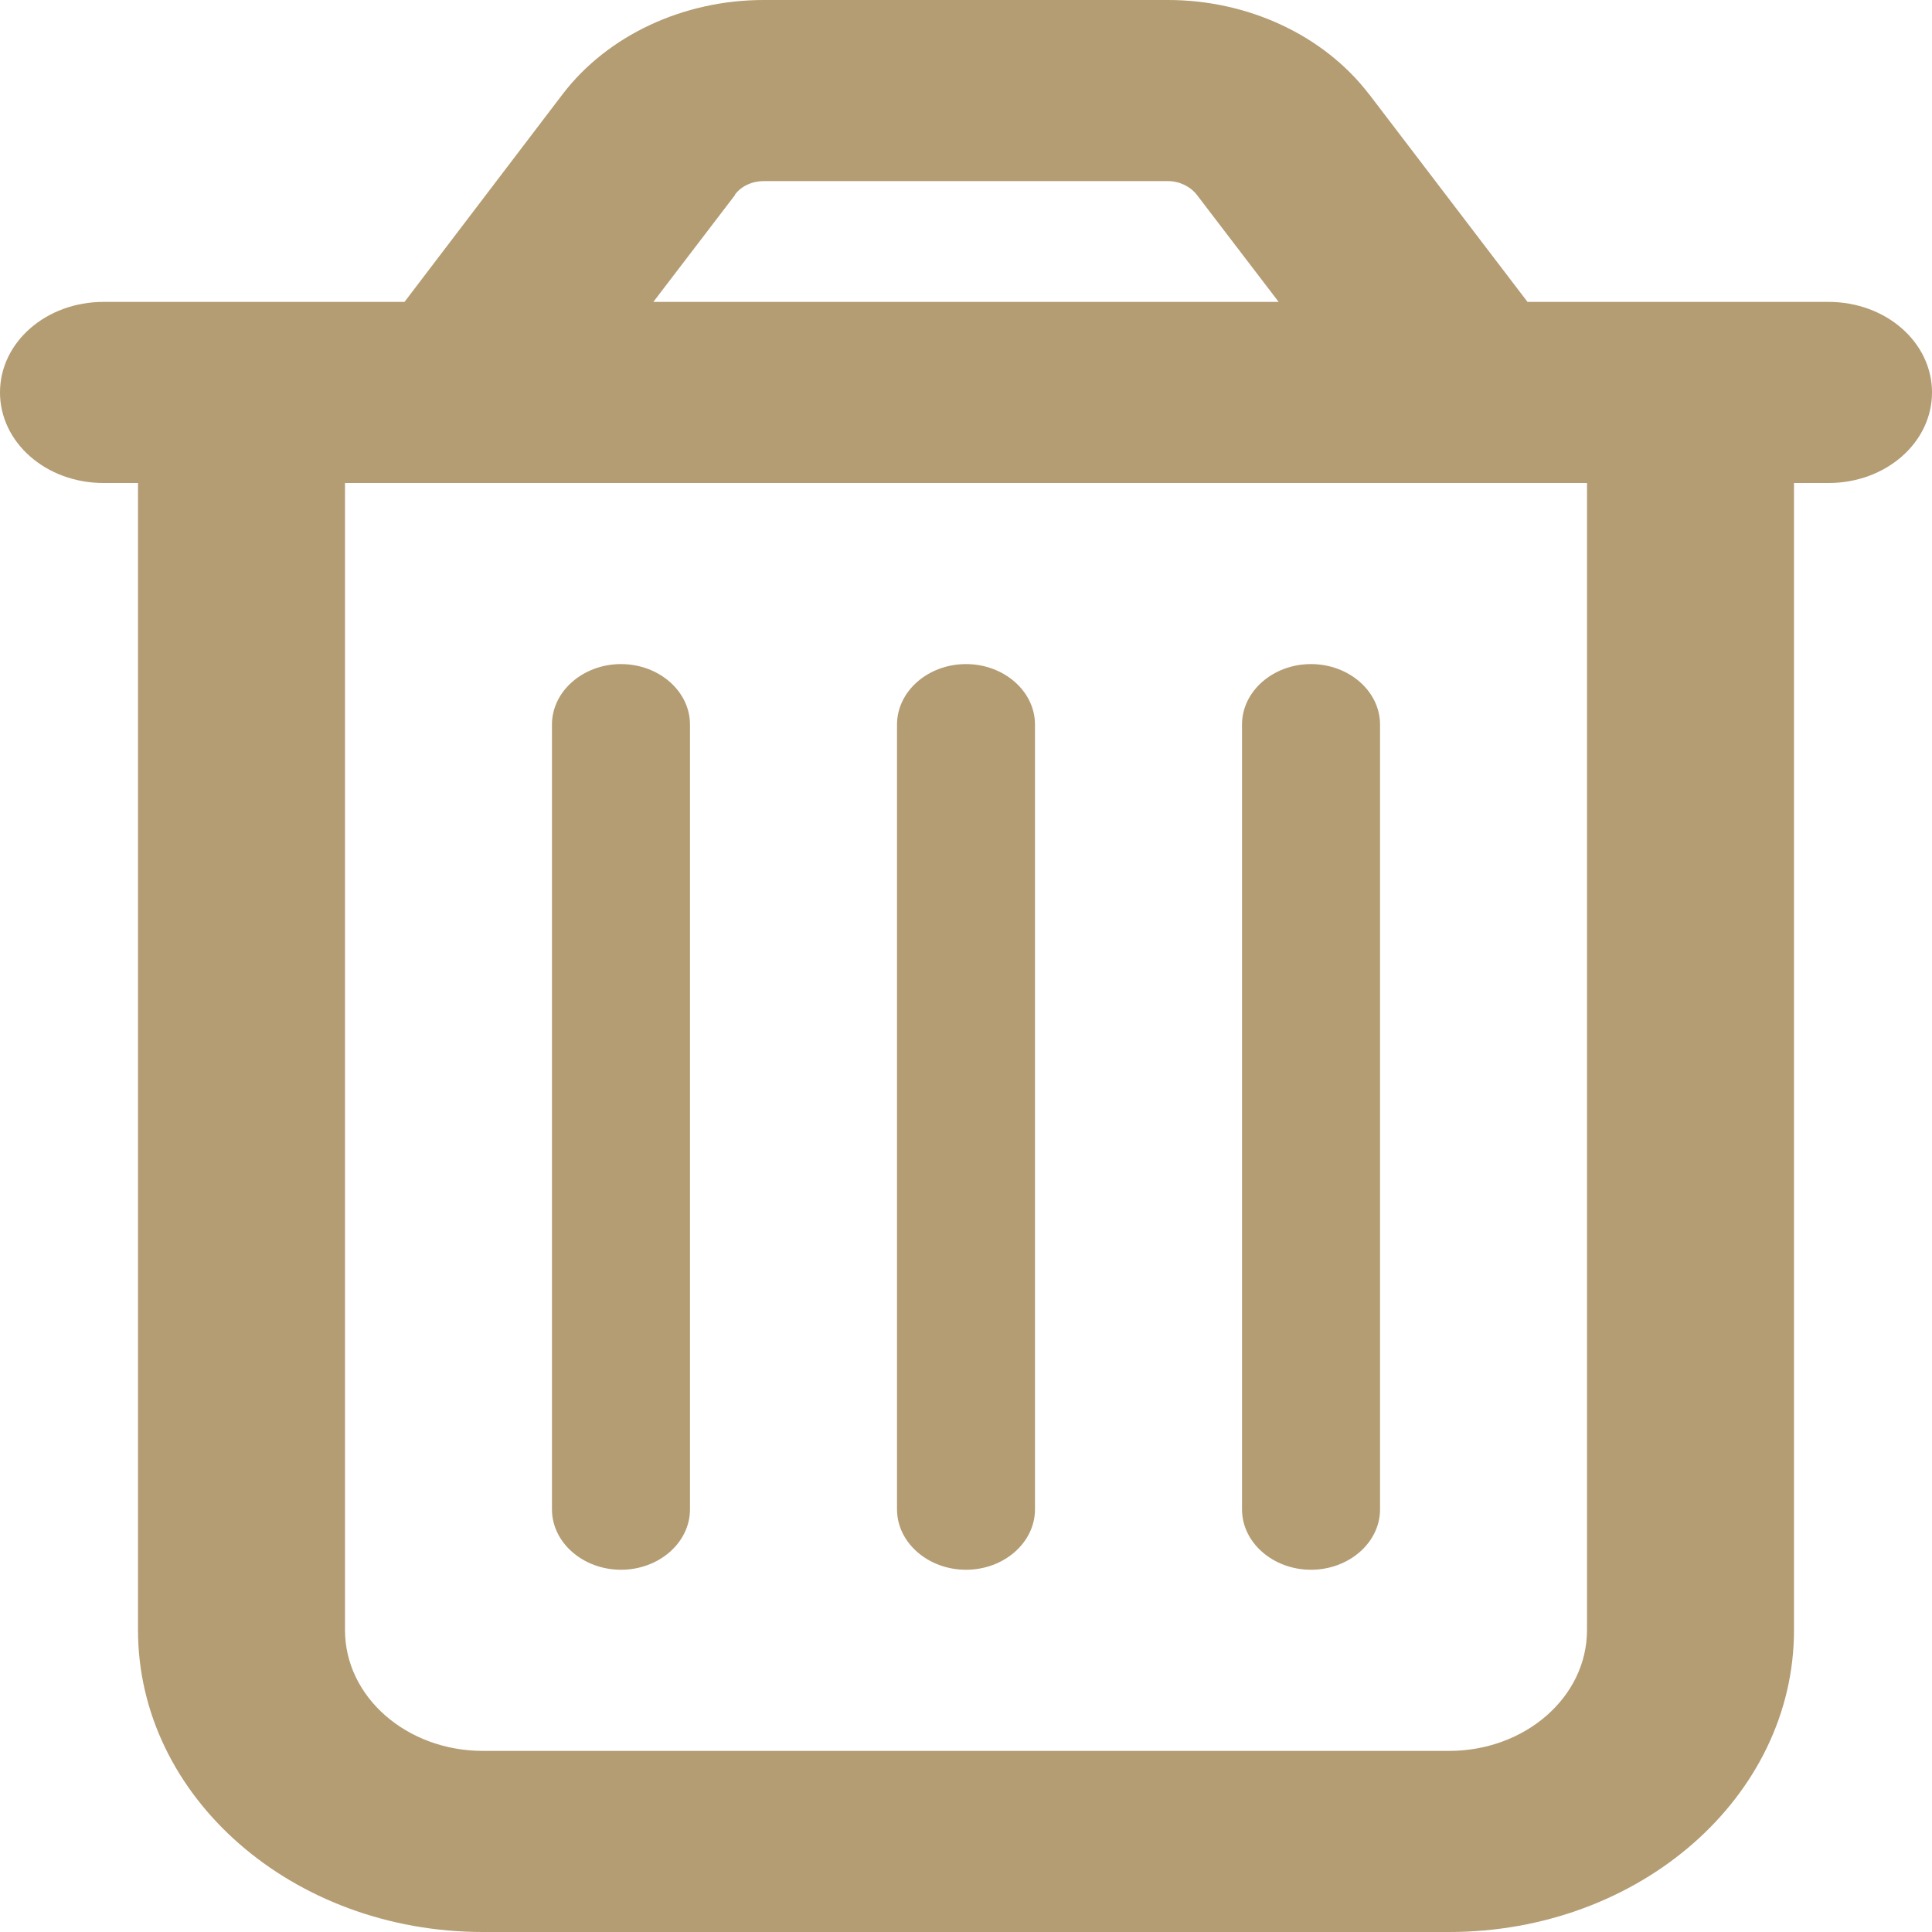 <svg width="30" height="30" viewBox="0 0 30 30" fill="none" xmlns="http://www.w3.org/2000/svg">
<g clip-path="url(#clip0_29_434)">
<path d="M11.417 3.023L10.145 4.688H19.855L18.583 3.023C18.482 2.895 18.315 2.812 18.134 2.812H11.859C11.679 2.812 11.511 2.889 11.411 3.023H11.417ZM21.261 1.465L23.719 4.688H24.643H27.857H28.393C29.284 4.688 30 5.314 30 6.094C30 6.873 29.284 7.5 28.393 7.5H27.857V25.312C27.857 27.902 25.46 30 22.5 30H7.5C4.54 30 2.143 27.902 2.143 25.312V7.5H1.607C0.717 7.5 0 6.873 0 6.094C0 5.314 0.717 4.688 1.607 4.688H2.143H5.357H6.281L8.739 1.459C9.435 0.551 10.607 0 11.859 0H18.134C19.386 0 20.558 0.551 21.255 1.459L21.261 1.465ZM5.357 7.5V25.312C5.357 26.35 6.315 27.188 7.5 27.188H22.5C23.685 27.188 24.643 26.35 24.643 25.312V7.5H5.357ZM10.714 11.25V23.438C10.714 23.953 10.232 24.375 9.643 24.375C9.054 24.375 8.571 23.953 8.571 23.438V11.25C8.571 10.734 9.054 10.312 9.643 10.312C10.232 10.312 10.714 10.734 10.714 11.25ZM16.071 11.25V23.438C16.071 23.953 15.589 24.375 15 24.375C14.411 24.375 13.929 23.953 13.929 23.438V11.25C13.929 10.734 14.411 10.312 15 10.312C15.589 10.312 16.071 10.734 16.071 11.25ZM21.429 11.25V23.438C21.429 23.953 20.946 24.375 20.357 24.375C19.768 24.375 19.286 23.953 19.286 23.438V11.25C19.286 10.734 19.768 10.312 20.357 10.312C20.946 10.312 21.429 10.734 21.429 11.25Z" fill="#B49C73"/>
</g>
<defs>
<clipPath id="clip0_29_434">
<rect width="30" height="30" fill="white"/>
</clipPath>
</defs>
</svg>
